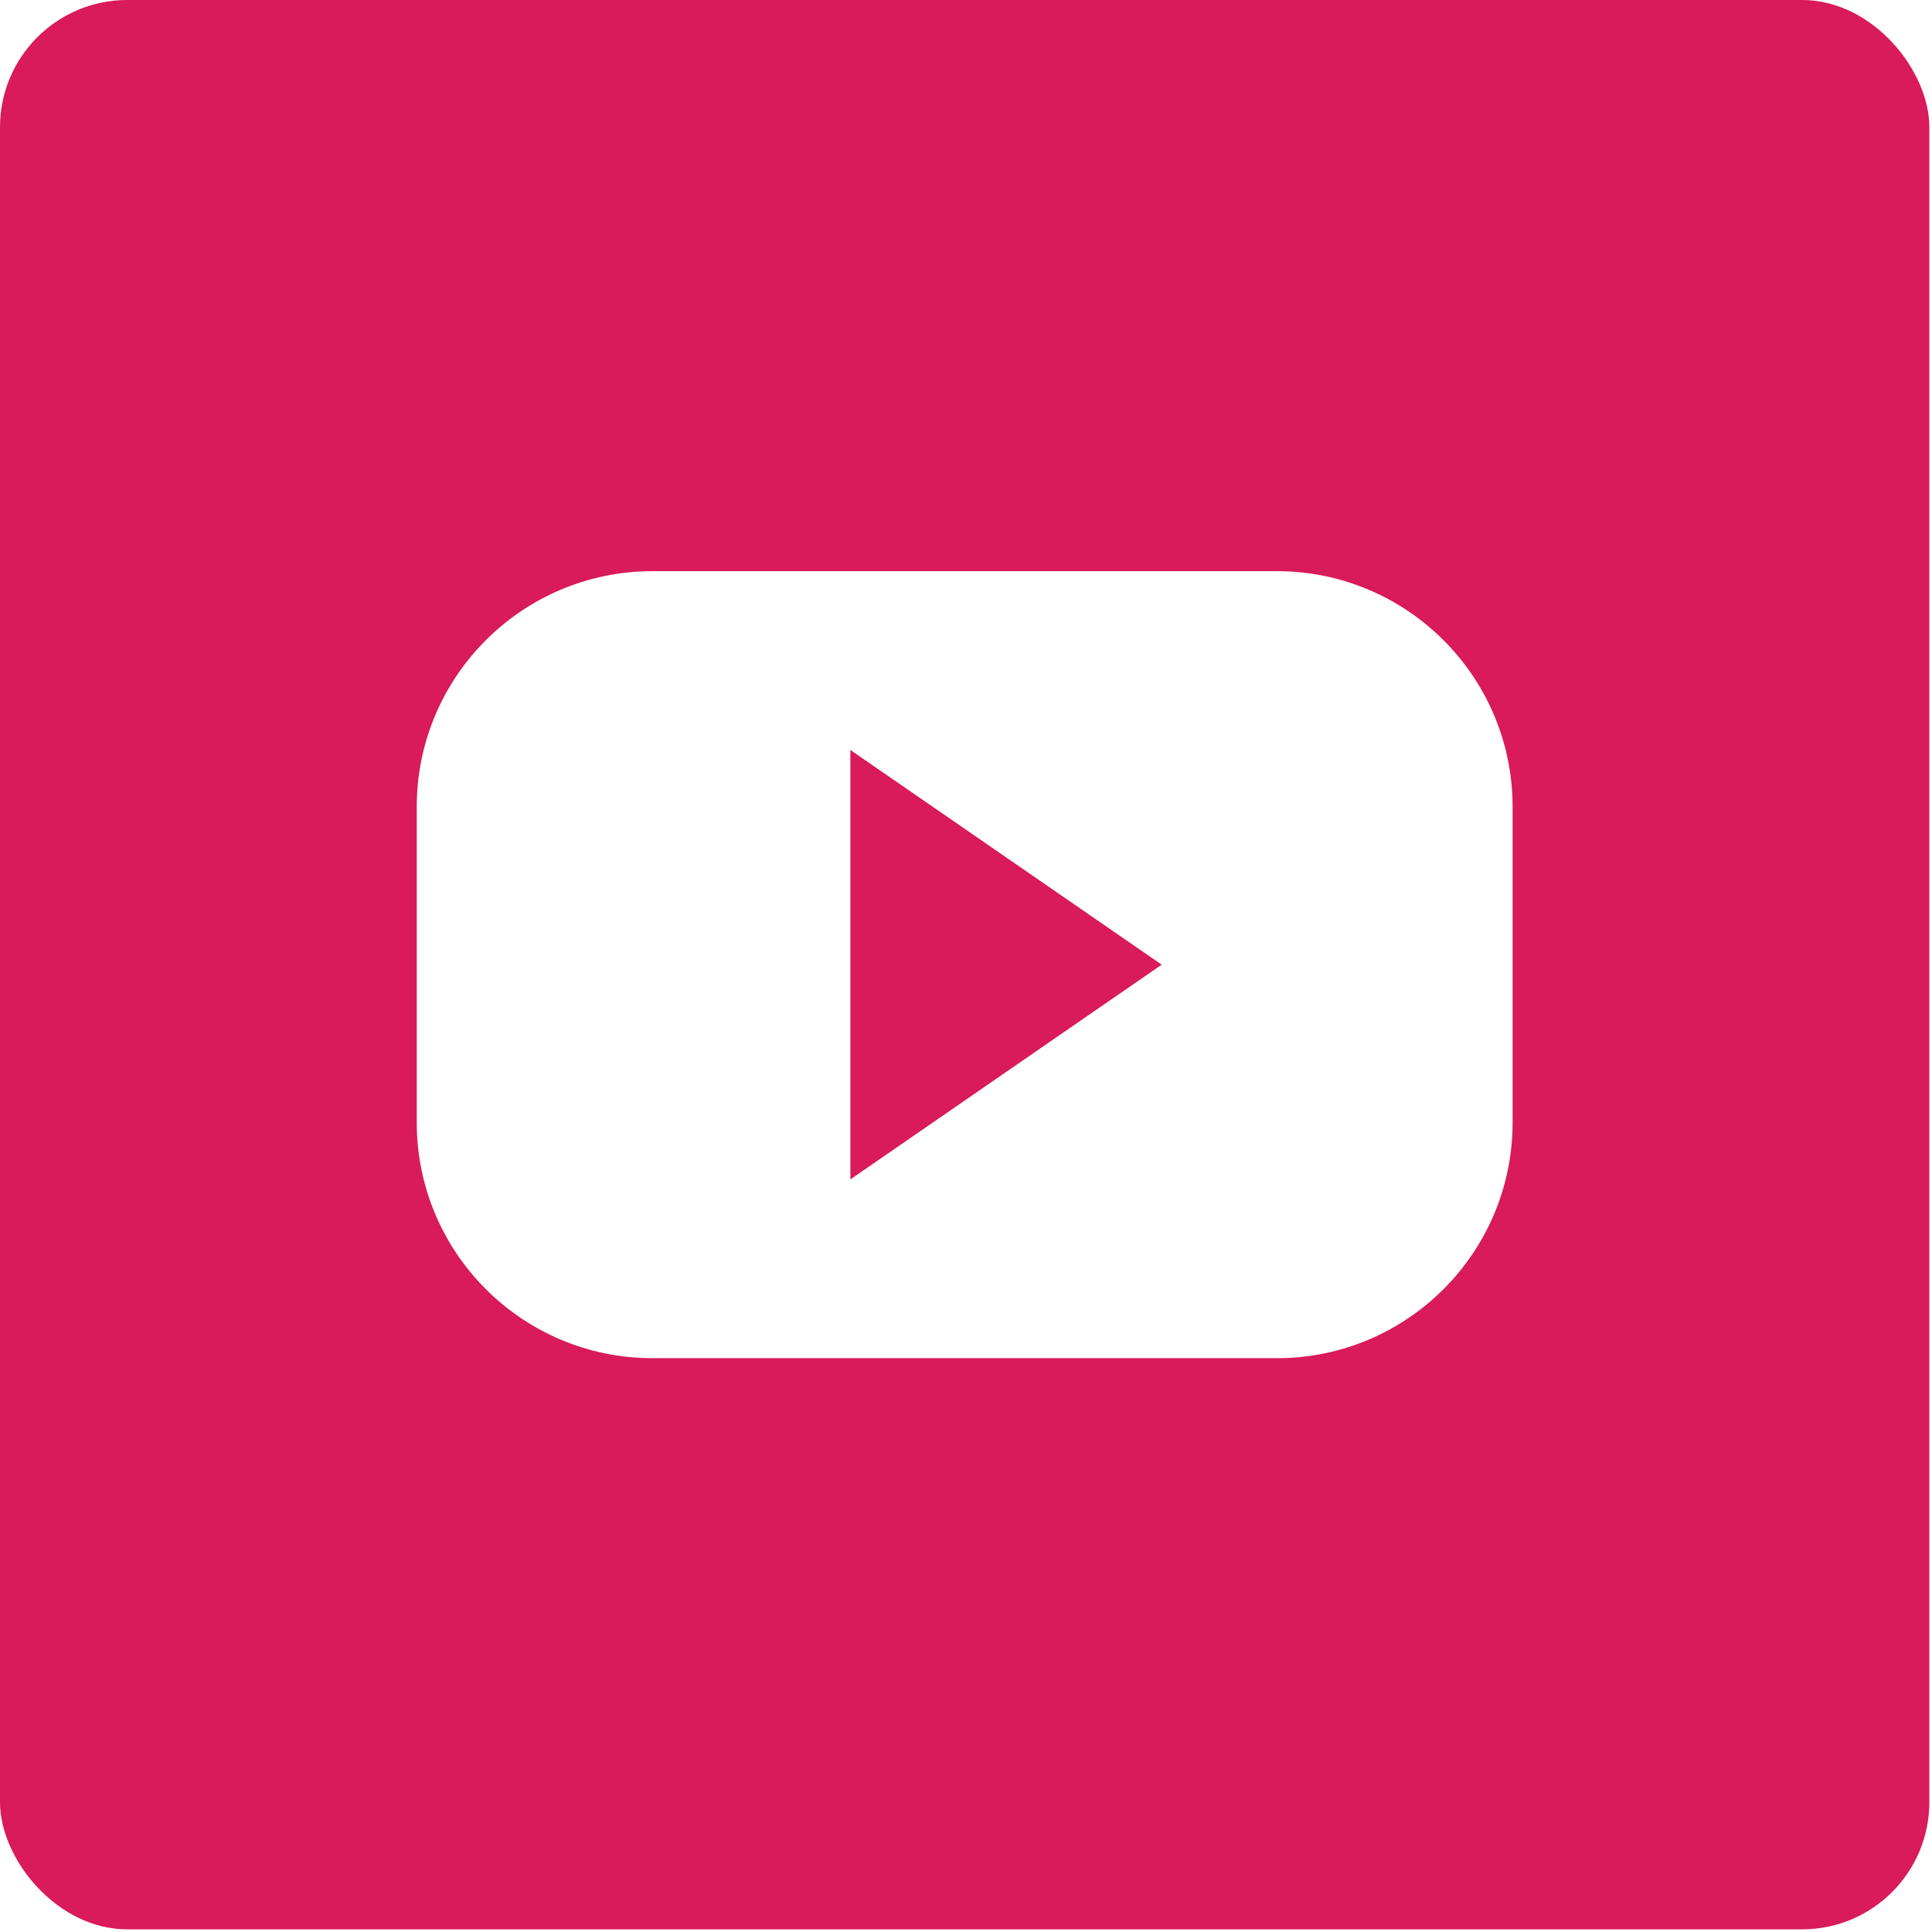<svg width="243" height="243" viewBox="0 0 243 243" fill="none" xmlns="http://www.w3.org/2000/svg">
<g clip-path="url(#clip0)">
<path d="M106.955 94.325L146.116 121.333L106.955 148.341V94.325V94.325ZM242.667 0V242.667H0V0H242.667ZM190.25 101.494C190.25 85.116 176.973 71.839 160.595 71.839H82.072C65.694 71.839 52.417 85.116 52.417 101.494V141.173C52.417 157.551 65.694 170.828 82.072 170.828H160.595C176.973 170.828 190.25 157.551 190.25 141.173V101.494Z" fill="#D91A5B"/>
</g>
<defs>
<clipPath id="clip0">
<rect width="242.667" height="242.667" rx="16" fill="white"/>
</clipPath>
</defs>
</svg>
